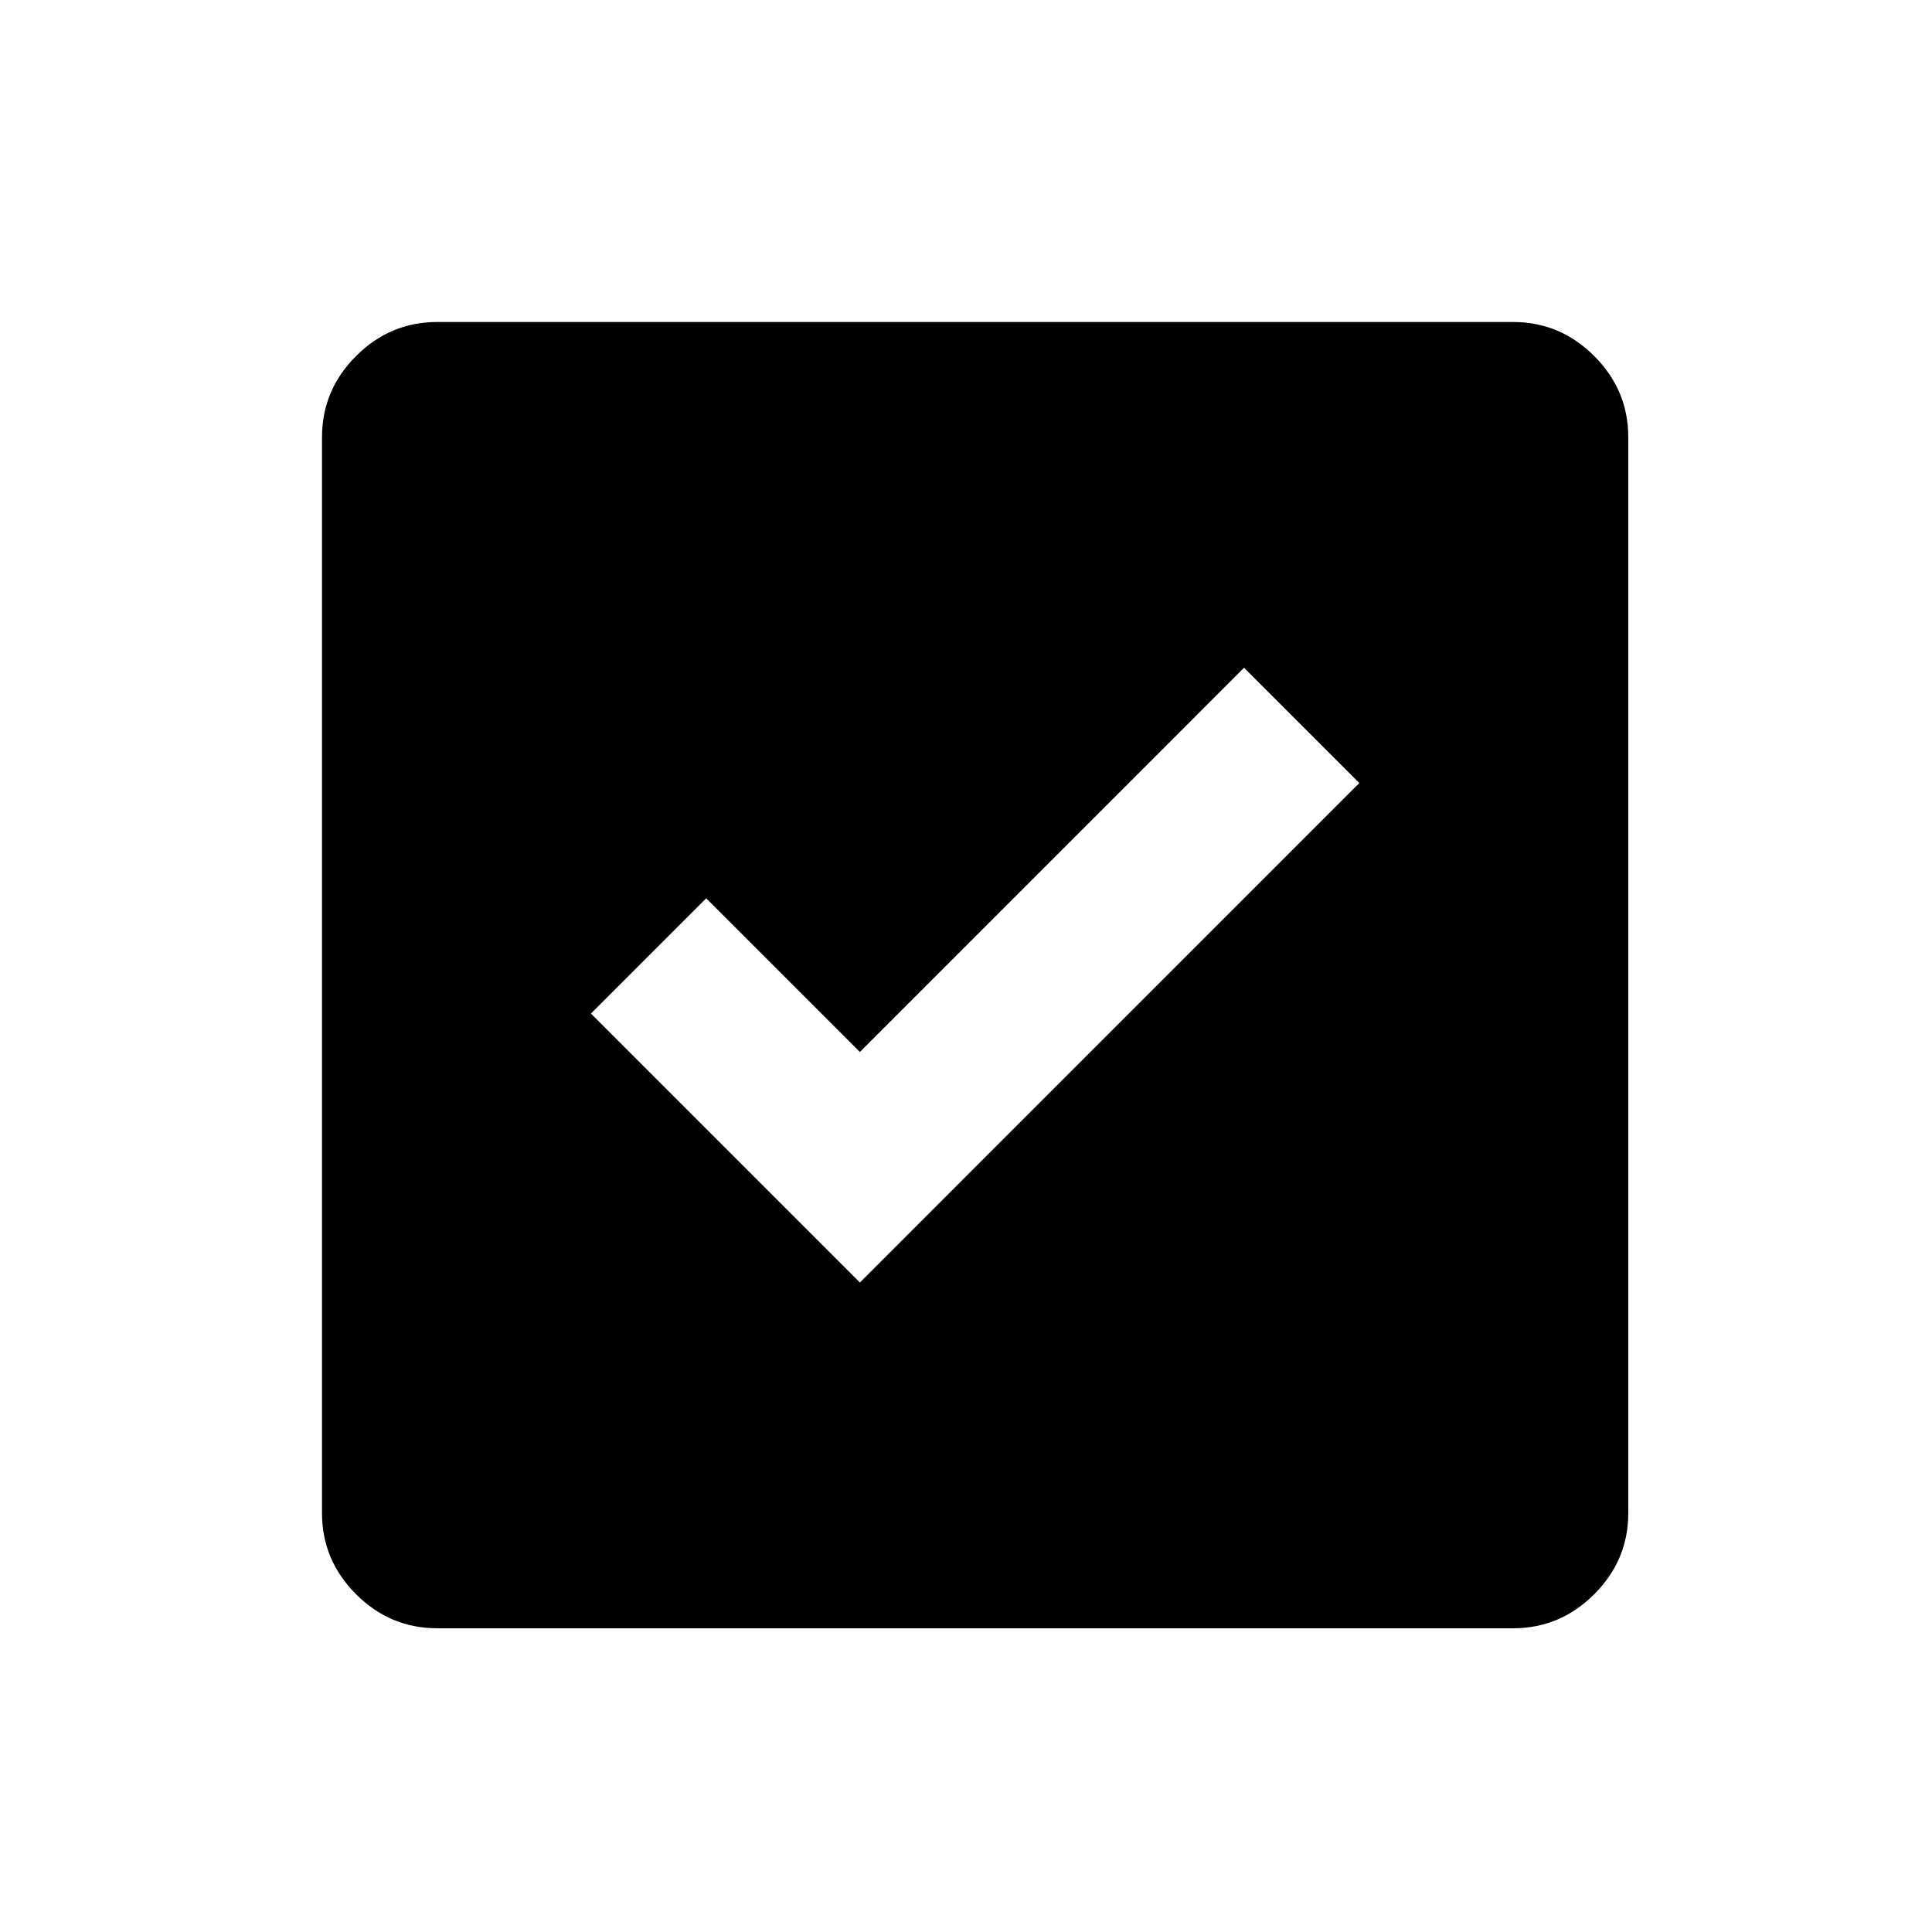 <svg width="24" height="24" viewBox="0 0 24 24" fill="none" xmlns="http://www.w3.org/2000/svg">
<path fill-rule="evenodd" clip-rule="evenodd" d="M5.432 20.227C5.041 20.227 4.705 20.086 4.423 19.804C4.141 19.522 4 19.186 4 18.796V5.432C4 5.041 4.141 4.705 4.423 4.423C4.705 4.141 5.041 4 5.432 4H18.796C19.186 4 19.522 4.141 19.804 4.423C20.086 4.705 20.227 5.041 20.227 5.432V18.796C20.227 19.186 20.086 19.522 19.804 19.804C19.522 20.086 19.186 20.227 18.796 20.227H5.432ZM10.682 13.068L8.773 11.159L7.341 12.591L10.682 15.932L16.886 9.727L15.454 8.295L10.682 13.068Z" fill="currentColor"/>
</svg>
